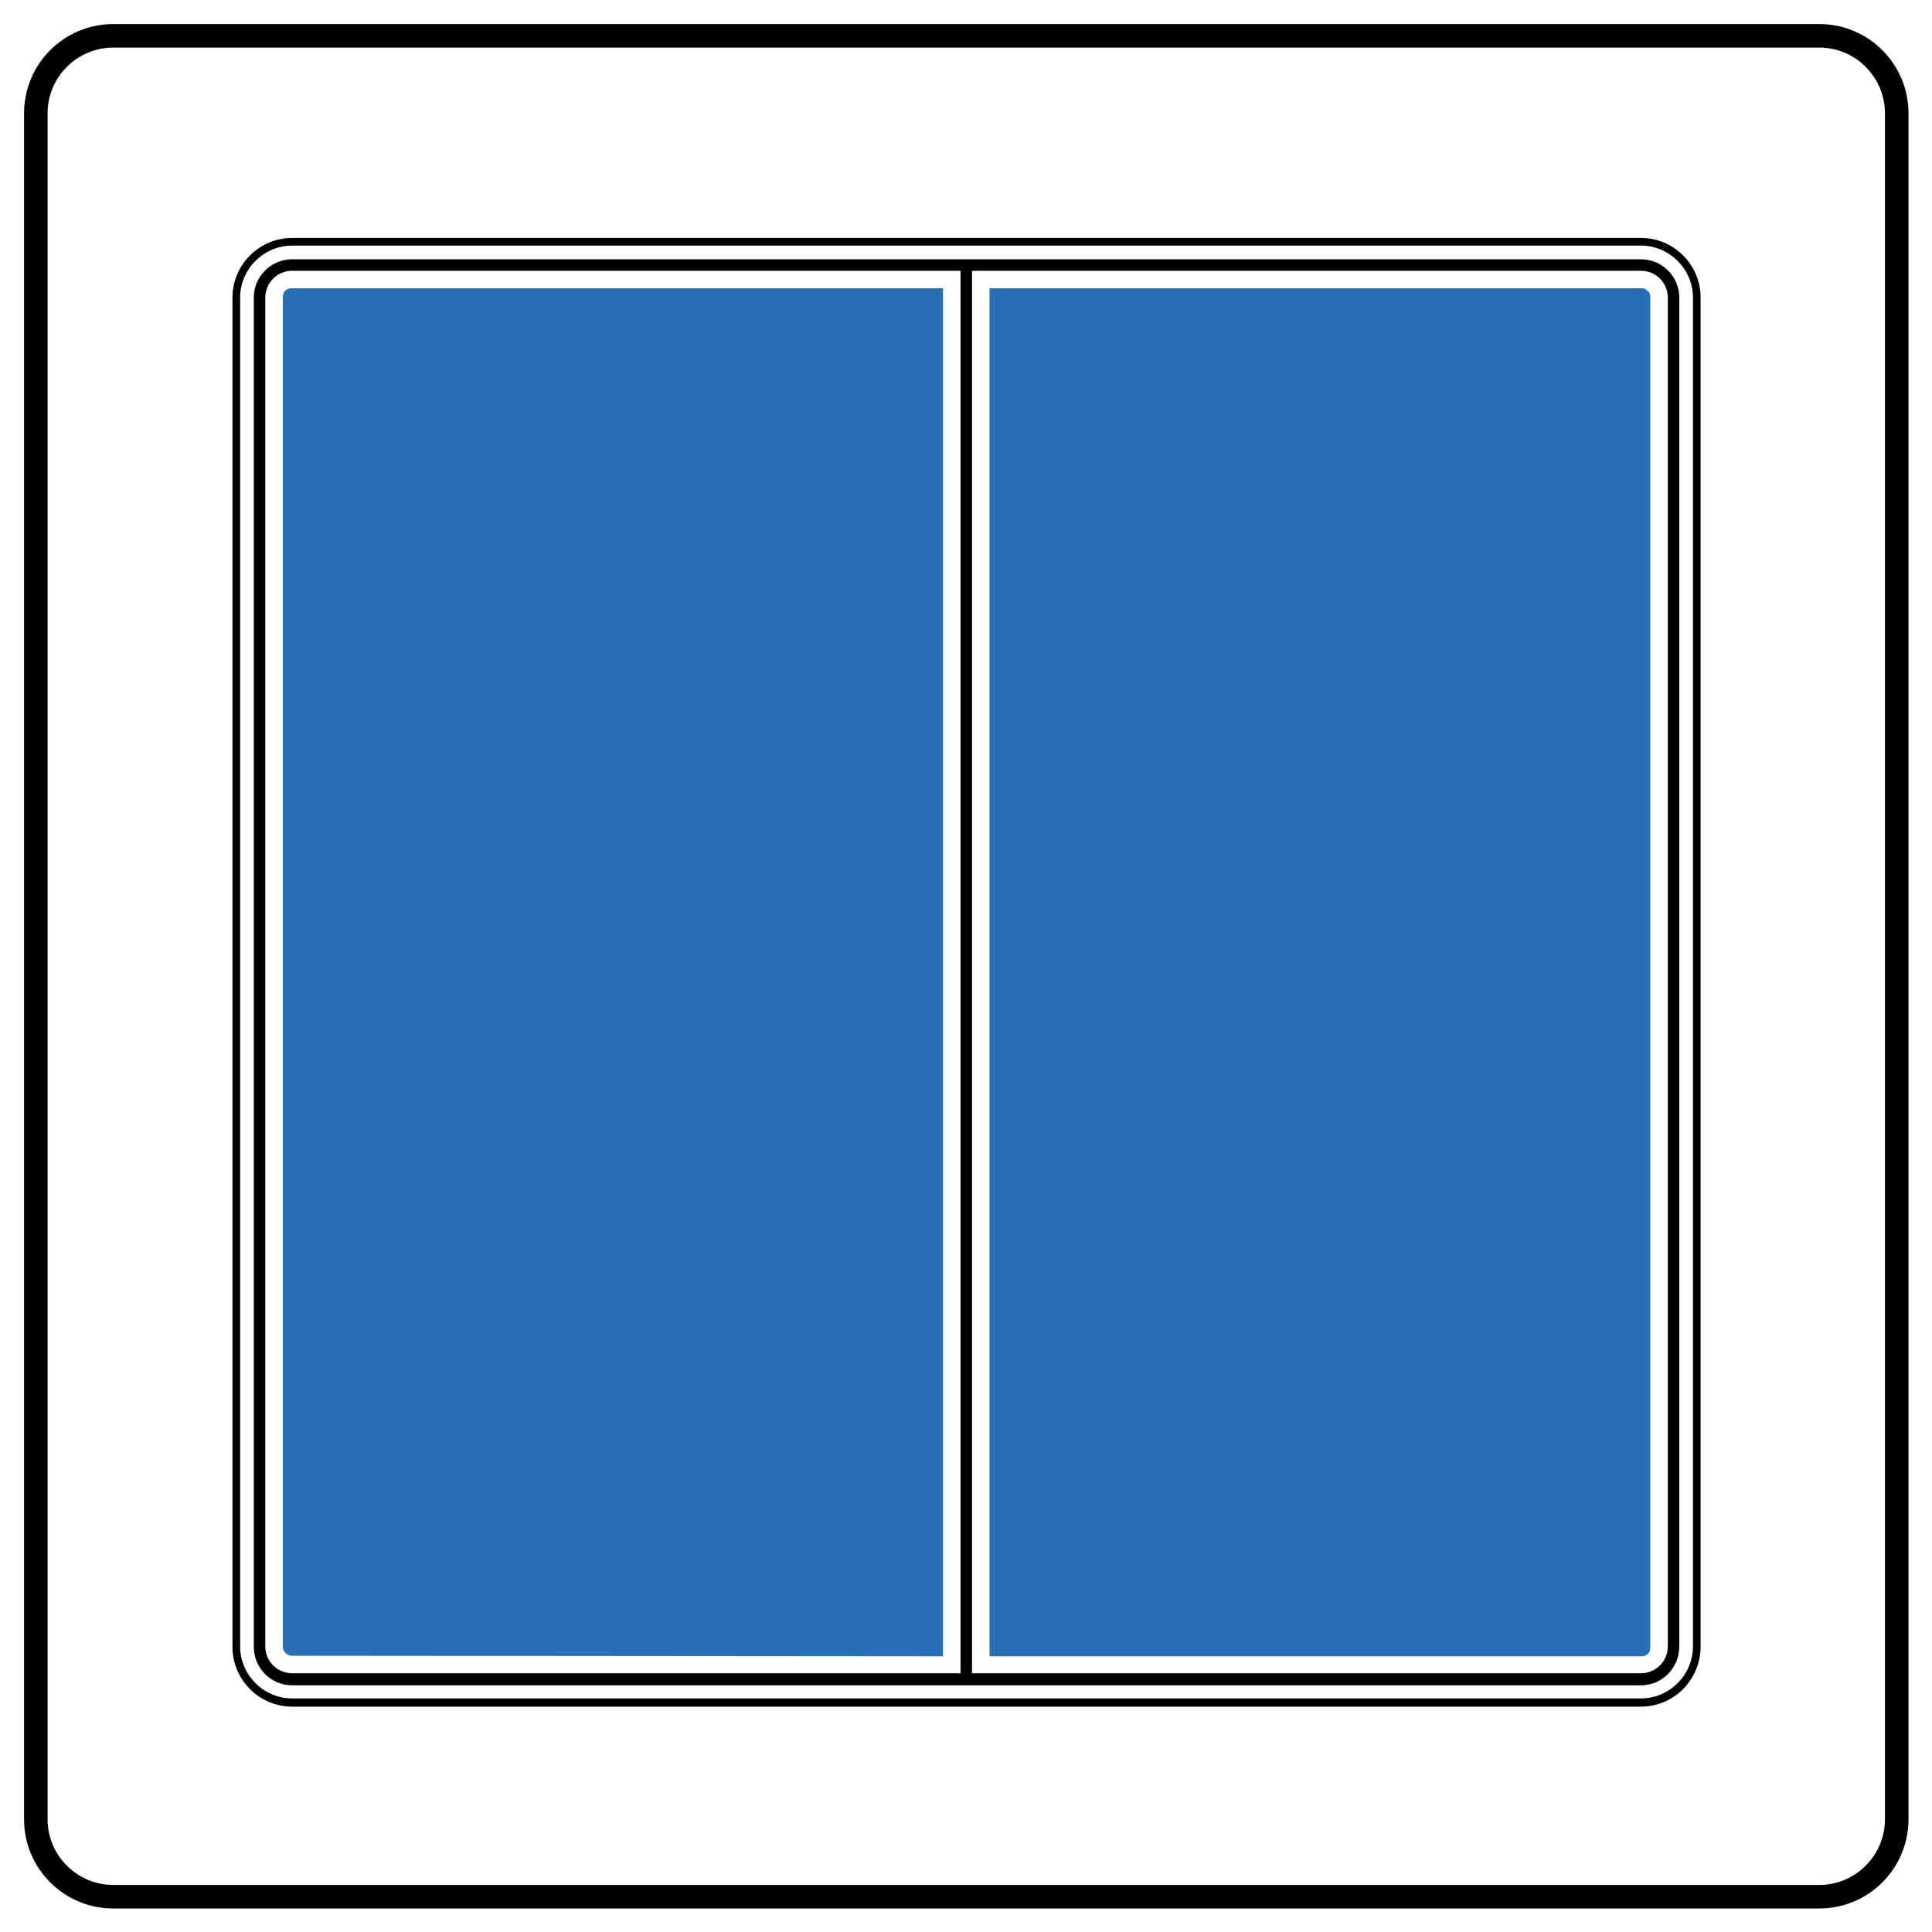 <?xml version="1.0" encoding="utf-8"?>
<!-- Generator: Adobe Illustrator 21.0.0, SVG Export Plug-In . SVG Version: 6.00 Build 0)  -->
<svg version="1.1" id="Layer_1" xmlns="http://www.w3.org/2000/svg" xmlns:xlink="http://www.w3.org/1999/xlink" x="0px" y="0px"
	 viewBox="0 0 353.2 353.2" style="enable-background:new 0 0 353.2 353.2;" xml:space="preserve">
<style type="text/css">
	.st0{fill:#296FB6;}
</style>
<g>
	<path d="M332.6,348.9H20.7c-9,0-16.3-7.3-16.3-16.3V20.7c0-9,7.3-16.3,16.3-16.3h311.9c9,0,16.3,7.3,16.3,16.3v311.9
		C348.9,341.6,341.6,348.9,332.6,348.9z M20.7,8.7c-6.6,0-12,5.4-12,12v311.9c0,6.6,5.4,12,12,12h311.9c6.6,0,12-5.4,12-12V20.7
		c0-6.6-5.4-12-12-12C332.6,8.7,20.7,8.7,20.7,8.7z"/>
</g>
<g>
	<path d="M300,312H53.4c-6,0-10.9-4.9-10.9-10.9V54.4c0-6,4.9-10.9,10.9-10.9H300c6,0,10.9,4.9,10.9,10.9V301
		C310.9,307.1,306,312,300,312z M53.4,44.9c-5.2,0-9.5,4.3-9.5,9.5V301c0,5.2,4.3,9.5,9.5,9.5H300c5.2,0,9.5-4.3,9.5-9.5V54.4
		c0-5.2-4.3-9.5-9.5-9.5H53.4z"/>
</g>
<g>
	<path d="M300,308.1H53.4c-3.9,0-7-3.2-7-7V54.4c0-3.9,3.2-7,7-7H300c3.9,0,7,3.2,7,7V301C307,304.9,303.9,308.1,300,308.1z
		 M53.4,49.5c-2.7,0-4.9,2.2-4.9,4.9V301c0,2.7,2.2,4.9,4.9,4.9H300c2.7,0,4.9-2.2,4.9-4.9V54.4c0-2.7-2.2-4.9-4.9-4.9H53.4z"/>
</g>
<g>
	<rect x="175.6" y="48.5" width="2.1" height="258.6"/>
</g>
<g>
	<path class="st0" d="M172.4,302.8V52.7h-119c-0.2,0-0.5,0-0.7,0.1c-0.1,0.1-0.3,0.1-0.4,0.2l-0.1,0.1c-0.3,0.3-0.5,0.7-0.5,1.2
		v246.6c0,0.2,0,0.5,0.1,0.7s0.2,0.4,0.4,0.6c0.3,0.3,0.7,0.5,1.2,0.5L172.4,302.8L172.4,302.8z"/>
</g>
<g>
	<path class="st0" d="M180.9,52.7v250.1H300c0.2,0,0.5,0,0.7-0.1s0.4-0.2,0.6-0.4l0.1-0.1c0.1-0.1,0.2-0.3,0.2-0.4
		c0.1-0.2,0.1-0.4,0.1-0.7V54.4c0-0.2,0-0.5-0.1-0.7s-0.2-0.4-0.4-0.5l0,0l0,0l0,0c-0.2-0.2-0.3-0.3-0.5-0.4
		c-0.2-0.1-0.4-0.1-0.7-0.1H180.9z"/>
</g>
</svg>
